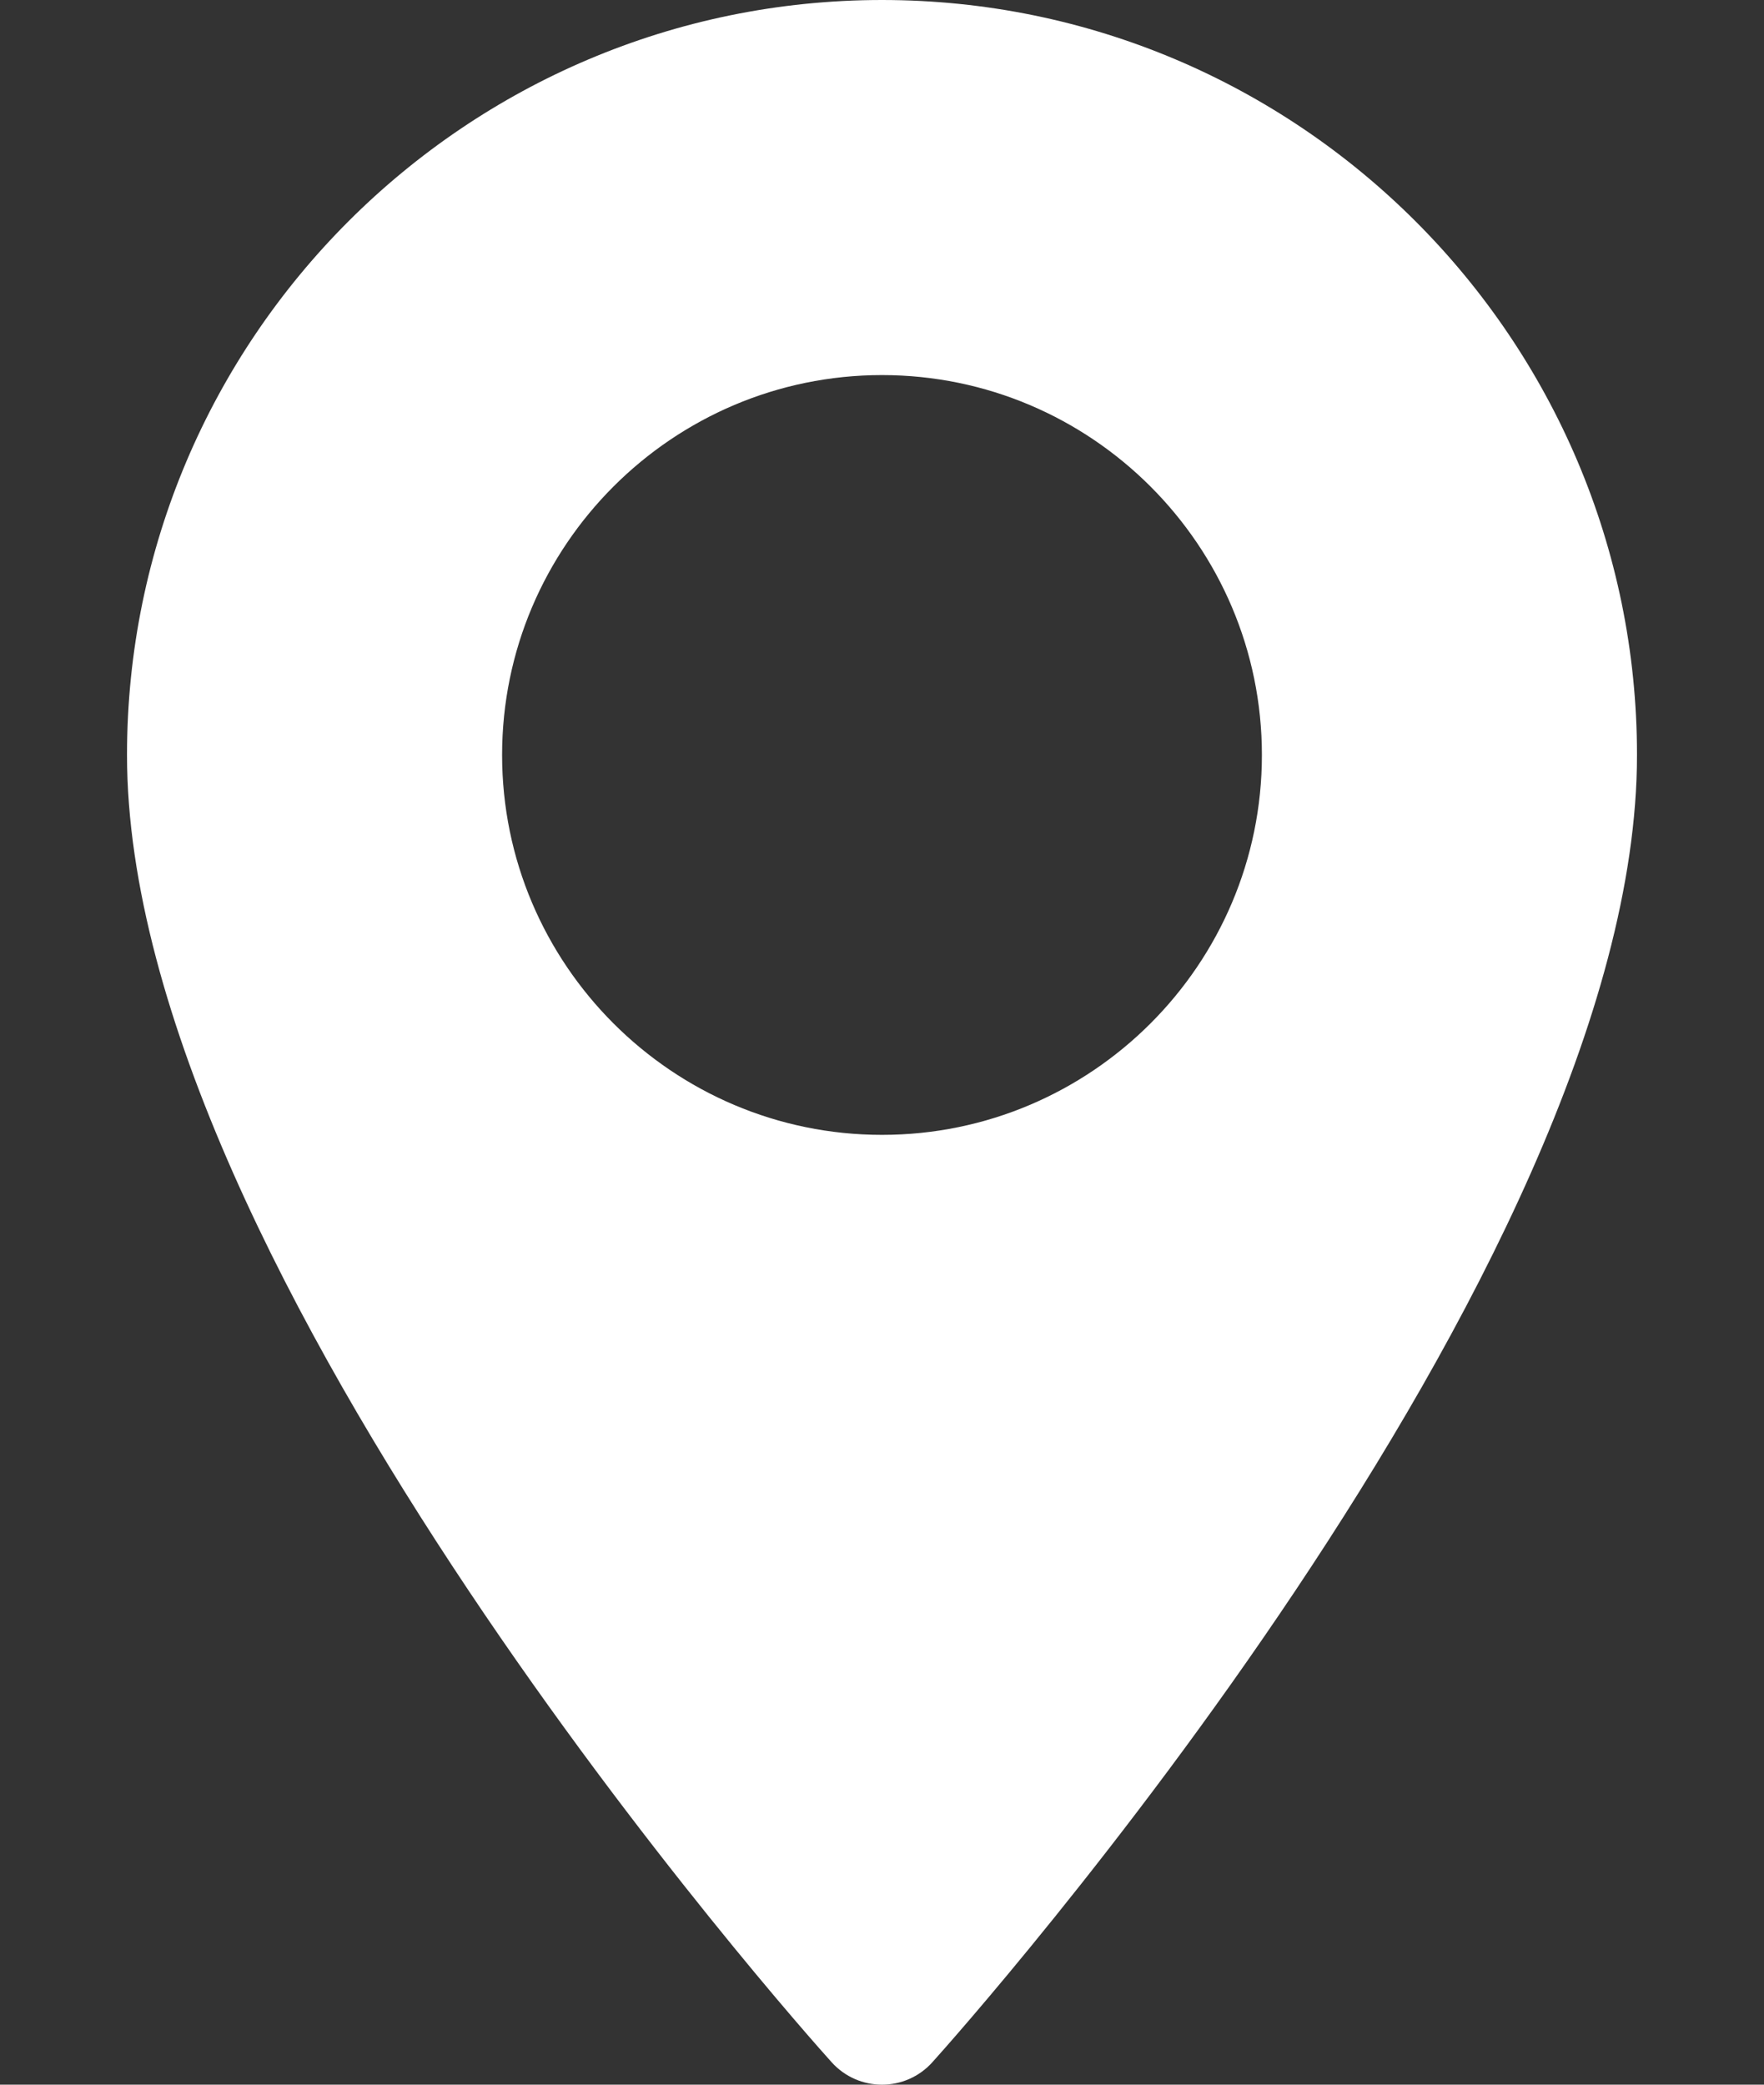 <svg width="11" height="13" viewBox="0 0 11 13" fill="none" xmlns="http://www.w3.org/2000/svg">
<rect x="0" y="0" width="11" height="13" fill="#333333" stroke="none"/>
<path d="M5.5 0C2.904 0 0.792 2.112 0.792 4.708C0.792 7.93 5.005 12.66 5.185 12.859C5.353 13.047 5.647 13.047 5.815 12.859C5.995 12.66 10.208 7.93 10.208 4.708C10.208 2.112 8.096 0 5.5 0ZM5.5 7.077C4.194 7.077 3.131 6.014 3.131 4.708C3.131 3.402 4.194 2.339 5.5 2.339C6.806 2.339 7.869 3.402 7.869 4.708C7.869 6.014 6.806 7.077 5.5 7.077Z" fill="white"/>
</svg>
